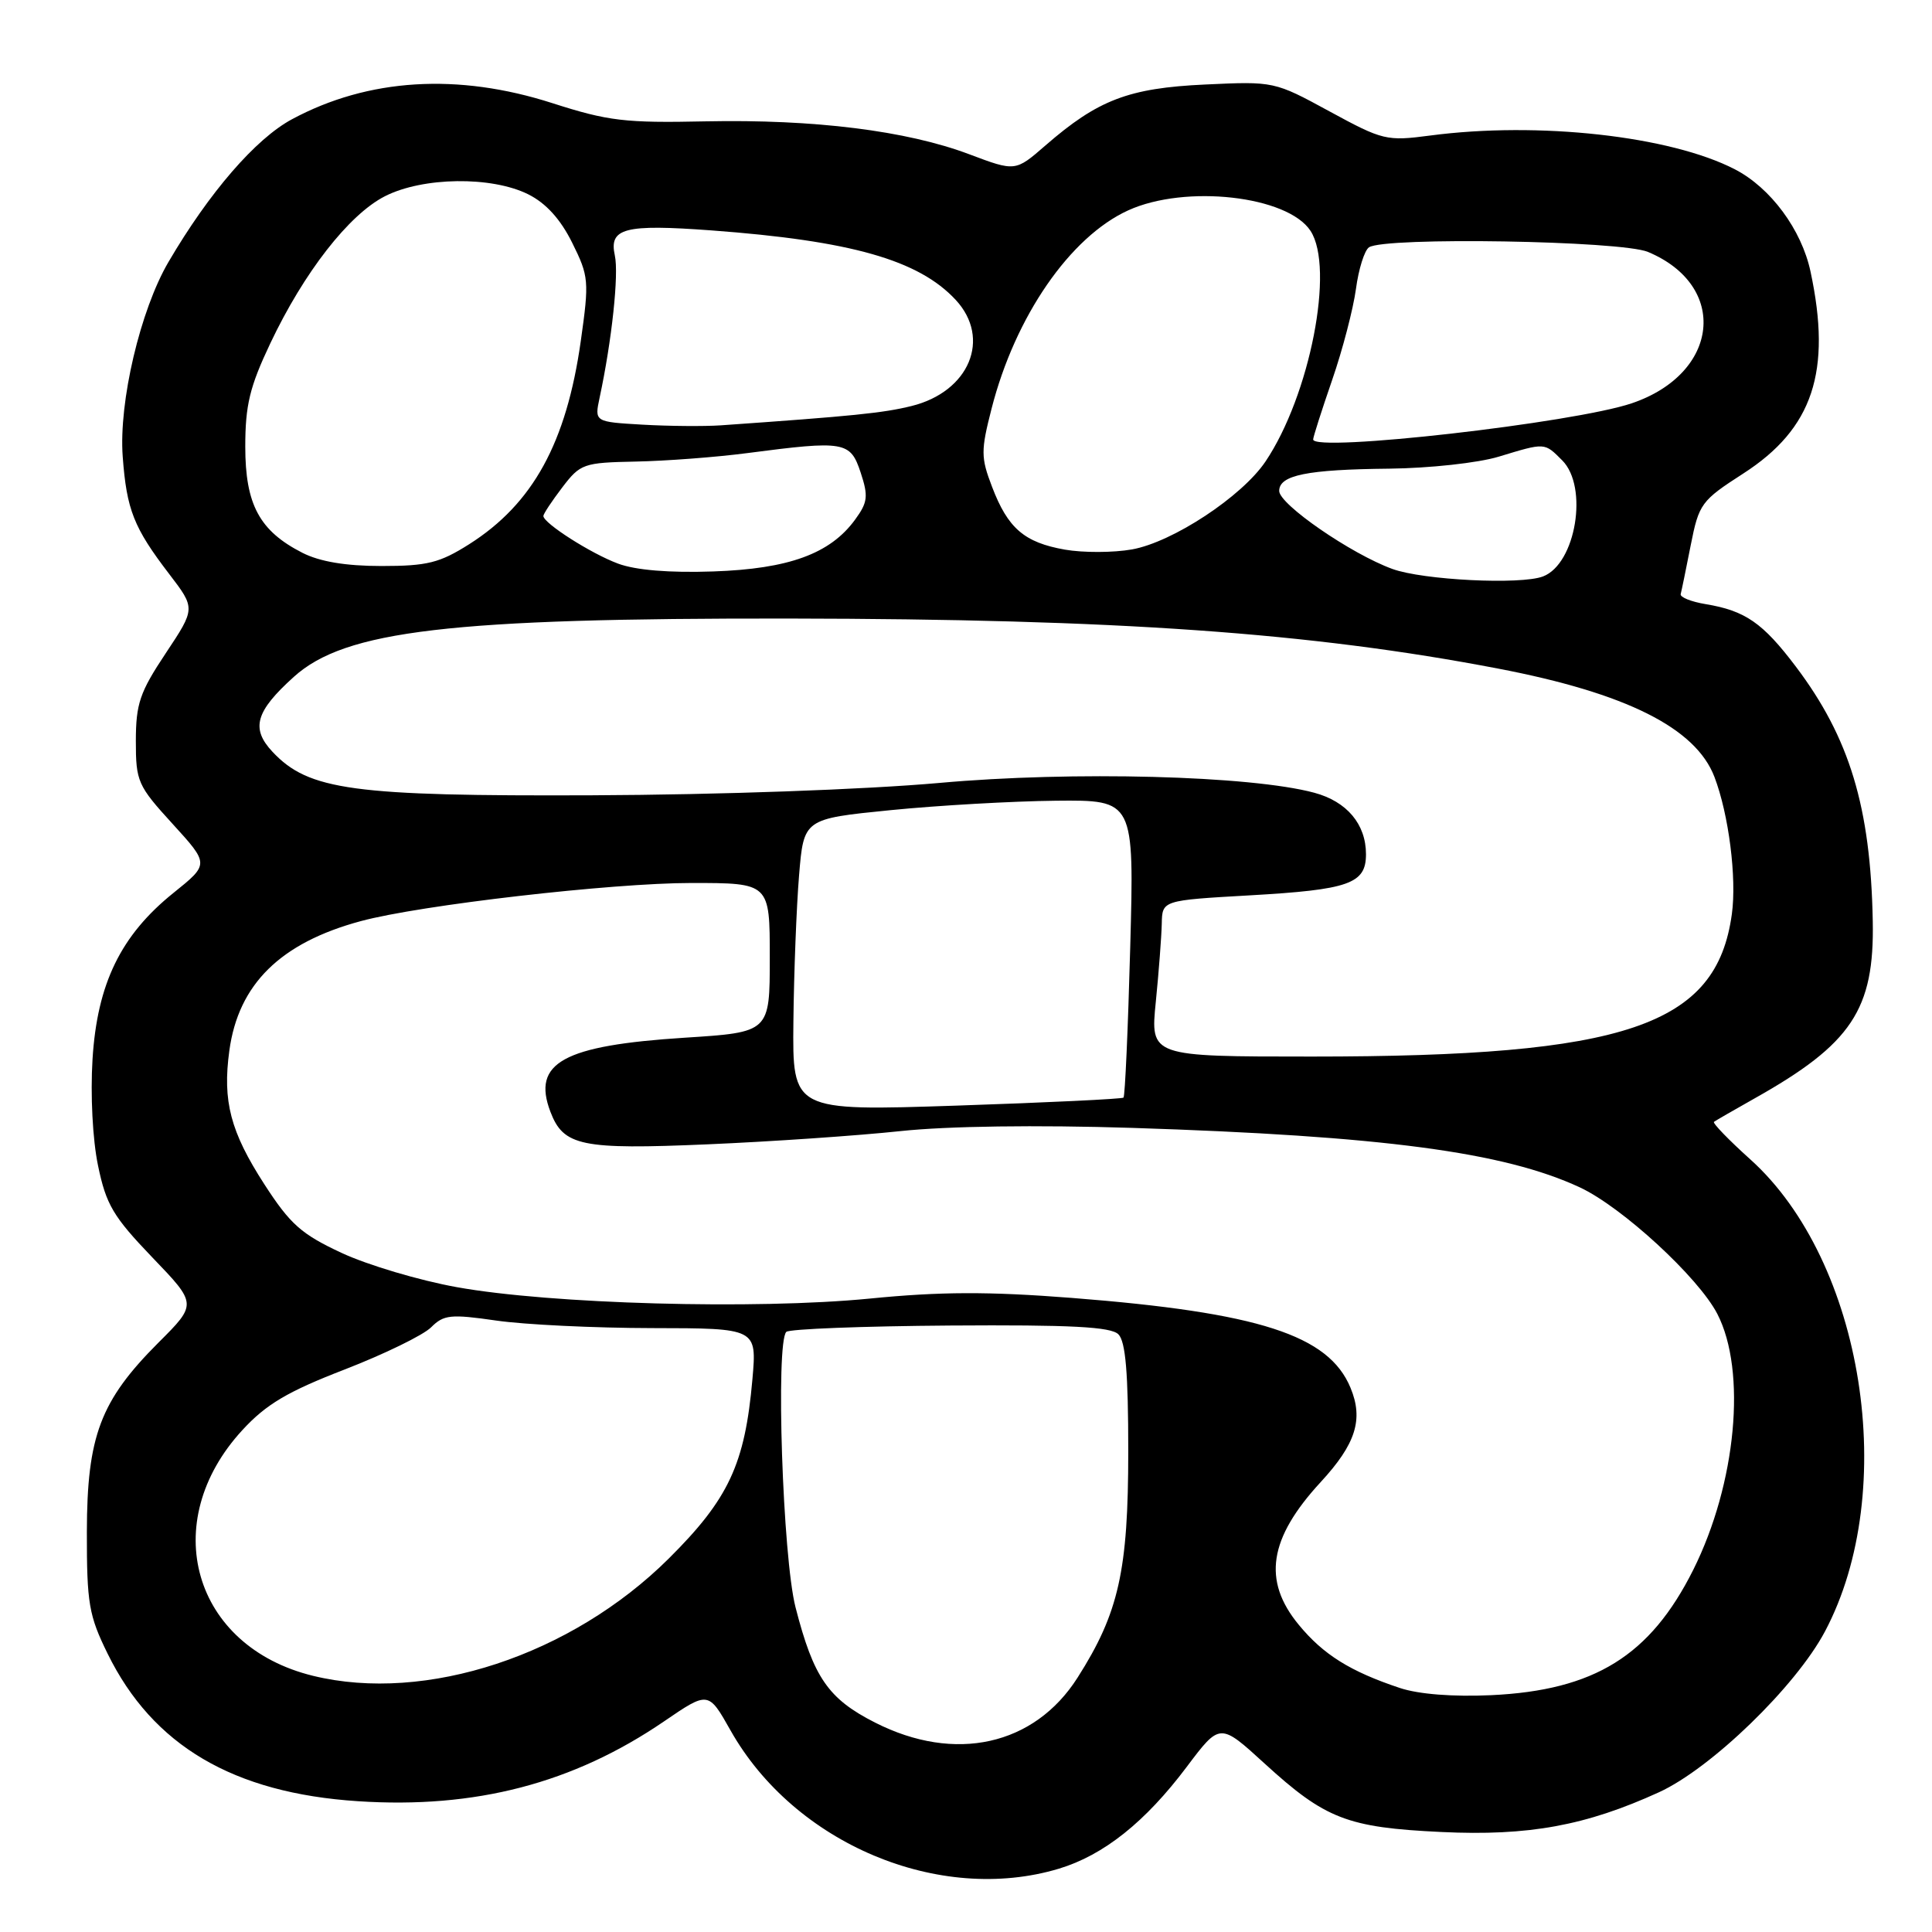 <?xml version="1.0" encoding="UTF-8" standalone="no"?>
<!DOCTYPE svg PUBLIC "-//W3C//DTD SVG 1.1//EN" "http://www.w3.org/Graphics/SVG/1.1/DTD/svg11.dtd" >
<svg xmlns="http://www.w3.org/2000/svg" xmlns:xlink="http://www.w3.org/1999/xlink" version="1.1" viewBox="0 0 256 256">
 <g >
 <path fill="currentColor"
d=" M 140.31 247.61 C 146.24 245.82 151.76 241.43 157.27 234.09 C 161.65 228.27 161.65 228.27 167.57 233.68 C 175.61 241.03 178.53 242.16 191.00 242.75 C 202.55 243.30 210.13 241.91 219.83 237.48 C 226.75 234.31 237.94 223.47 241.81 216.19 C 251.74 197.48 246.94 167.12 231.92 153.62 C 229.06 151.05 226.90 148.81 227.11 148.65 C 227.32 148.49 229.75 147.09 232.50 145.54 C 245.35 138.32 248.38 133.77 248.15 122.04 C 247.87 106.97 245.08 97.76 237.96 88.33 C 233.58 82.53 231.25 80.92 226.00 80.05 C 224.07 79.73 222.59 79.13 222.70 78.72 C 222.81 78.32 223.41 75.40 224.03 72.24 C 225.12 66.74 225.41 66.34 231.00 62.74 C 240.22 56.80 242.74 49.22 239.90 35.97 C 238.71 30.42 234.62 24.89 229.89 22.44 C 221.33 18.01 203.83 16.07 189.50 17.96 C 183.72 18.72 183.23 18.60 176.17 14.76 C 168.86 10.78 168.81 10.77 159.67 11.20 C 149.54 11.67 145.48 13.23 138.52 19.28 C 134.54 22.74 134.54 22.74 128.43 20.44 C 120.13 17.31 107.87 15.79 93.50 16.08 C 82.83 16.31 80.58 16.04 73.20 13.67 C 60.66 9.64 48.79 10.37 38.69 15.80 C 33.88 18.38 27.72 25.50 22.32 34.72 C 18.59 41.09 15.72 53.27 16.26 60.50 C 16.78 67.55 17.72 69.92 22.42 76.06 C 25.91 80.62 25.91 80.62 21.96 86.56 C 18.52 91.73 18.01 93.24 18.00 98.17 C 18.00 103.56 18.24 104.10 22.87 109.17 C 27.73 114.50 27.73 114.50 22.99 118.31 C 16.00 123.93 12.88 130.34 12.26 140.35 C 11.97 145.07 12.27 151.01 12.99 154.45 C 14.06 159.63 15.01 161.22 20.17 166.60 C 26.12 172.79 26.12 172.79 20.99 177.91 C 13.30 185.61 11.53 190.28 11.51 203.00 C 11.50 212.46 11.77 214.06 14.26 219.12 C 20.24 231.30 30.91 237.59 47.43 238.67 C 62.97 239.69 75.95 236.31 87.99 228.09 C 93.86 224.08 93.86 224.08 96.80 229.29 C 105.27 244.30 124.46 252.38 140.31 247.61 Z  M 115.95 228.25 C 109.74 225.10 107.80 222.28 105.41 212.97 C 103.71 206.34 102.76 177.92 104.19 176.48 C 104.57 176.10 114.33 175.72 125.89 175.64 C 141.93 175.53 147.20 175.81 148.19 176.80 C 149.15 177.75 149.50 181.95 149.50 192.30 C 149.50 208.12 148.25 213.71 142.78 222.30 C 137.05 231.30 126.54 233.63 115.95 228.25 Z  M 185.50 223.67 C 178.92 221.48 175.35 219.25 172.09 215.29 C 167.26 209.43 168.12 203.84 175.01 196.37 C 179.65 191.34 180.69 188.07 178.95 183.89 C 176.06 176.90 166.81 173.92 142.02 171.98 C 130.97 171.12 124.61 171.14 115.23 172.07 C 100.13 173.55 72.94 172.80 60.50 170.55 C 55.55 169.66 48.70 167.62 45.27 166.02 C 39.94 163.54 38.46 162.23 35.04 156.94 C 30.53 149.96 29.47 145.91 30.39 139.21 C 31.59 130.40 37.17 124.92 47.82 122.05 C 55.71 119.92 81.07 117.00 91.61 117.00 C 102.00 117.00 102.00 117.00 102.00 126.89 C 102.00 136.78 102.00 136.78 90.75 137.50 C 74.62 138.53 70.46 140.82 72.93 147.31 C 74.66 151.86 77.01 152.35 93.74 151.63 C 102.17 151.27 113.67 150.48 119.29 149.88 C 125.58 149.21 137.36 149.05 150.00 149.45 C 183.21 150.52 199.26 152.65 209.33 157.33 C 214.93 159.94 225.03 169.23 227.55 174.09 C 231.47 181.68 230.07 196.59 224.36 208.02 C 218.66 219.40 211.27 223.98 197.58 224.62 C 192.54 224.85 188.00 224.50 185.50 223.67 Z  M 41.50 222.06 C 25.56 218.18 20.83 201.73 32.13 189.48 C 35.27 186.07 38.10 184.39 45.68 181.46 C 50.94 179.42 56.09 176.91 57.12 175.88 C 58.80 174.20 59.71 174.11 65.75 174.98 C 69.46 175.52 78.75 175.97 86.40 175.98 C 100.29 176.00 100.29 176.00 99.70 182.75 C 98.71 194.01 96.56 198.62 88.59 206.54 C 75.69 219.34 56.42 225.70 41.50 222.06 Z  M 105.13 135.36 C 105.20 128.84 105.54 120.12 105.88 116.00 C 106.50 108.50 106.50 108.50 118.00 107.35 C 124.33 106.72 134.18 106.16 139.90 106.10 C 150.29 106.00 150.29 106.00 149.76 125.55 C 149.47 136.30 149.07 145.25 148.87 145.44 C 148.66 145.62 138.71 146.10 126.75 146.50 C 105.00 147.22 105.00 147.22 105.13 135.36 Z  M 153.15 132.75 C 153.55 128.76 153.90 124.11 153.94 122.40 C 154.00 119.30 154.00 119.30 165.58 118.64 C 178.78 117.89 181.00 117.10 181.00 113.19 C 181.00 109.21 178.47 106.20 174.14 105.04 C 165.71 102.77 142.14 102.15 124.50 103.74 C 114.60 104.62 95.38 105.31 78.50 105.38 C 46.73 105.51 40.90 104.72 36.11 99.62 C 33.21 96.53 33.85 94.27 38.93 89.69 C 45.73 83.54 59.67 81.90 104.63 81.96 C 148.06 82.02 173.69 83.83 198.50 88.59 C 215.48 91.84 224.69 96.46 227.17 102.94 C 229.07 107.91 230.14 116.33 229.48 121.12 C 227.45 135.94 215.47 140.00 173.83 140.00 C 152.42 140.00 152.42 140.00 153.15 132.75 Z  M 184.50 75.39 C 179.03 73.40 169.50 66.83 169.50 65.05 C 169.50 62.96 173.18 62.21 184.09 62.10 C 189.42 62.04 195.86 61.34 198.59 60.51 C 204.79 58.63 204.62 58.62 207.00 61.00 C 210.50 64.50 208.82 74.71 204.46 76.38 C 201.51 77.51 188.57 76.87 184.50 75.39 Z  M 81.89 74.68 C 78.29 73.34 72.00 69.32 72.00 68.37 C 72.00 68.09 73.13 66.39 74.50 64.59 C 76.90 61.44 77.31 61.30 84.25 61.16 C 88.24 61.08 94.88 60.58 99.00 60.04 C 111.94 58.35 112.67 58.48 114.04 62.61 C 115.08 65.76 114.98 66.56 113.30 68.86 C 110.00 73.38 104.52 75.38 94.50 75.72 C 88.69 75.92 84.22 75.55 81.89 74.68 Z  M 40.07 73.25 C 34.38 70.35 32.50 66.85 32.50 59.18 C 32.50 53.69 33.09 51.25 35.81 45.51 C 40.27 36.09 46.23 28.44 50.99 26.01 C 56.02 23.44 65.13 23.32 70.00 25.75 C 72.34 26.92 74.27 29.04 75.82 32.17 C 78.03 36.62 78.08 37.23 76.96 45.17 C 75.05 58.68 70.62 66.75 62.17 72.11 C 58.25 74.59 56.62 75.00 50.55 75.00 C 45.81 75.00 42.37 74.42 40.07 73.25 Z  M 141.11 72.83 C 135.72 71.88 133.55 70.01 131.45 64.50 C 129.96 60.61 129.96 59.72 131.39 54.14 C 134.51 41.93 141.79 31.38 149.50 27.87 C 157.08 24.42 170.61 25.94 173.65 30.59 C 176.87 35.51 173.58 52.39 167.68 61.16 C 164.55 65.80 155.40 71.83 150.00 72.80 C 147.53 73.24 143.52 73.25 141.11 72.83 Z  M 174.00 58.23 C 174.00 57.91 175.13 54.37 176.51 50.37 C 177.90 46.36 179.31 40.93 179.67 38.29 C 180.02 35.66 180.80 33.17 181.40 32.77 C 183.49 31.37 214.80 31.89 218.36 33.38 C 229.09 37.86 227.86 49.48 216.24 53.43 C 208.59 56.04 174.00 59.97 174.00 58.23 Z  M 85.14 56.27 C 78.77 55.90 78.77 55.90 79.45 52.70 C 81.08 45.10 82.01 36.34 81.47 33.86 C 80.67 30.22 82.74 29.68 94.27 30.53 C 112.77 31.90 121.73 34.45 126.64 39.74 C 131.38 44.86 128.44 51.91 120.78 53.80 C 117.02 54.73 113.05 55.13 95.50 56.36 C 93.30 56.51 88.64 56.47 85.14 56.27 Z "/>
</g>
</svg>